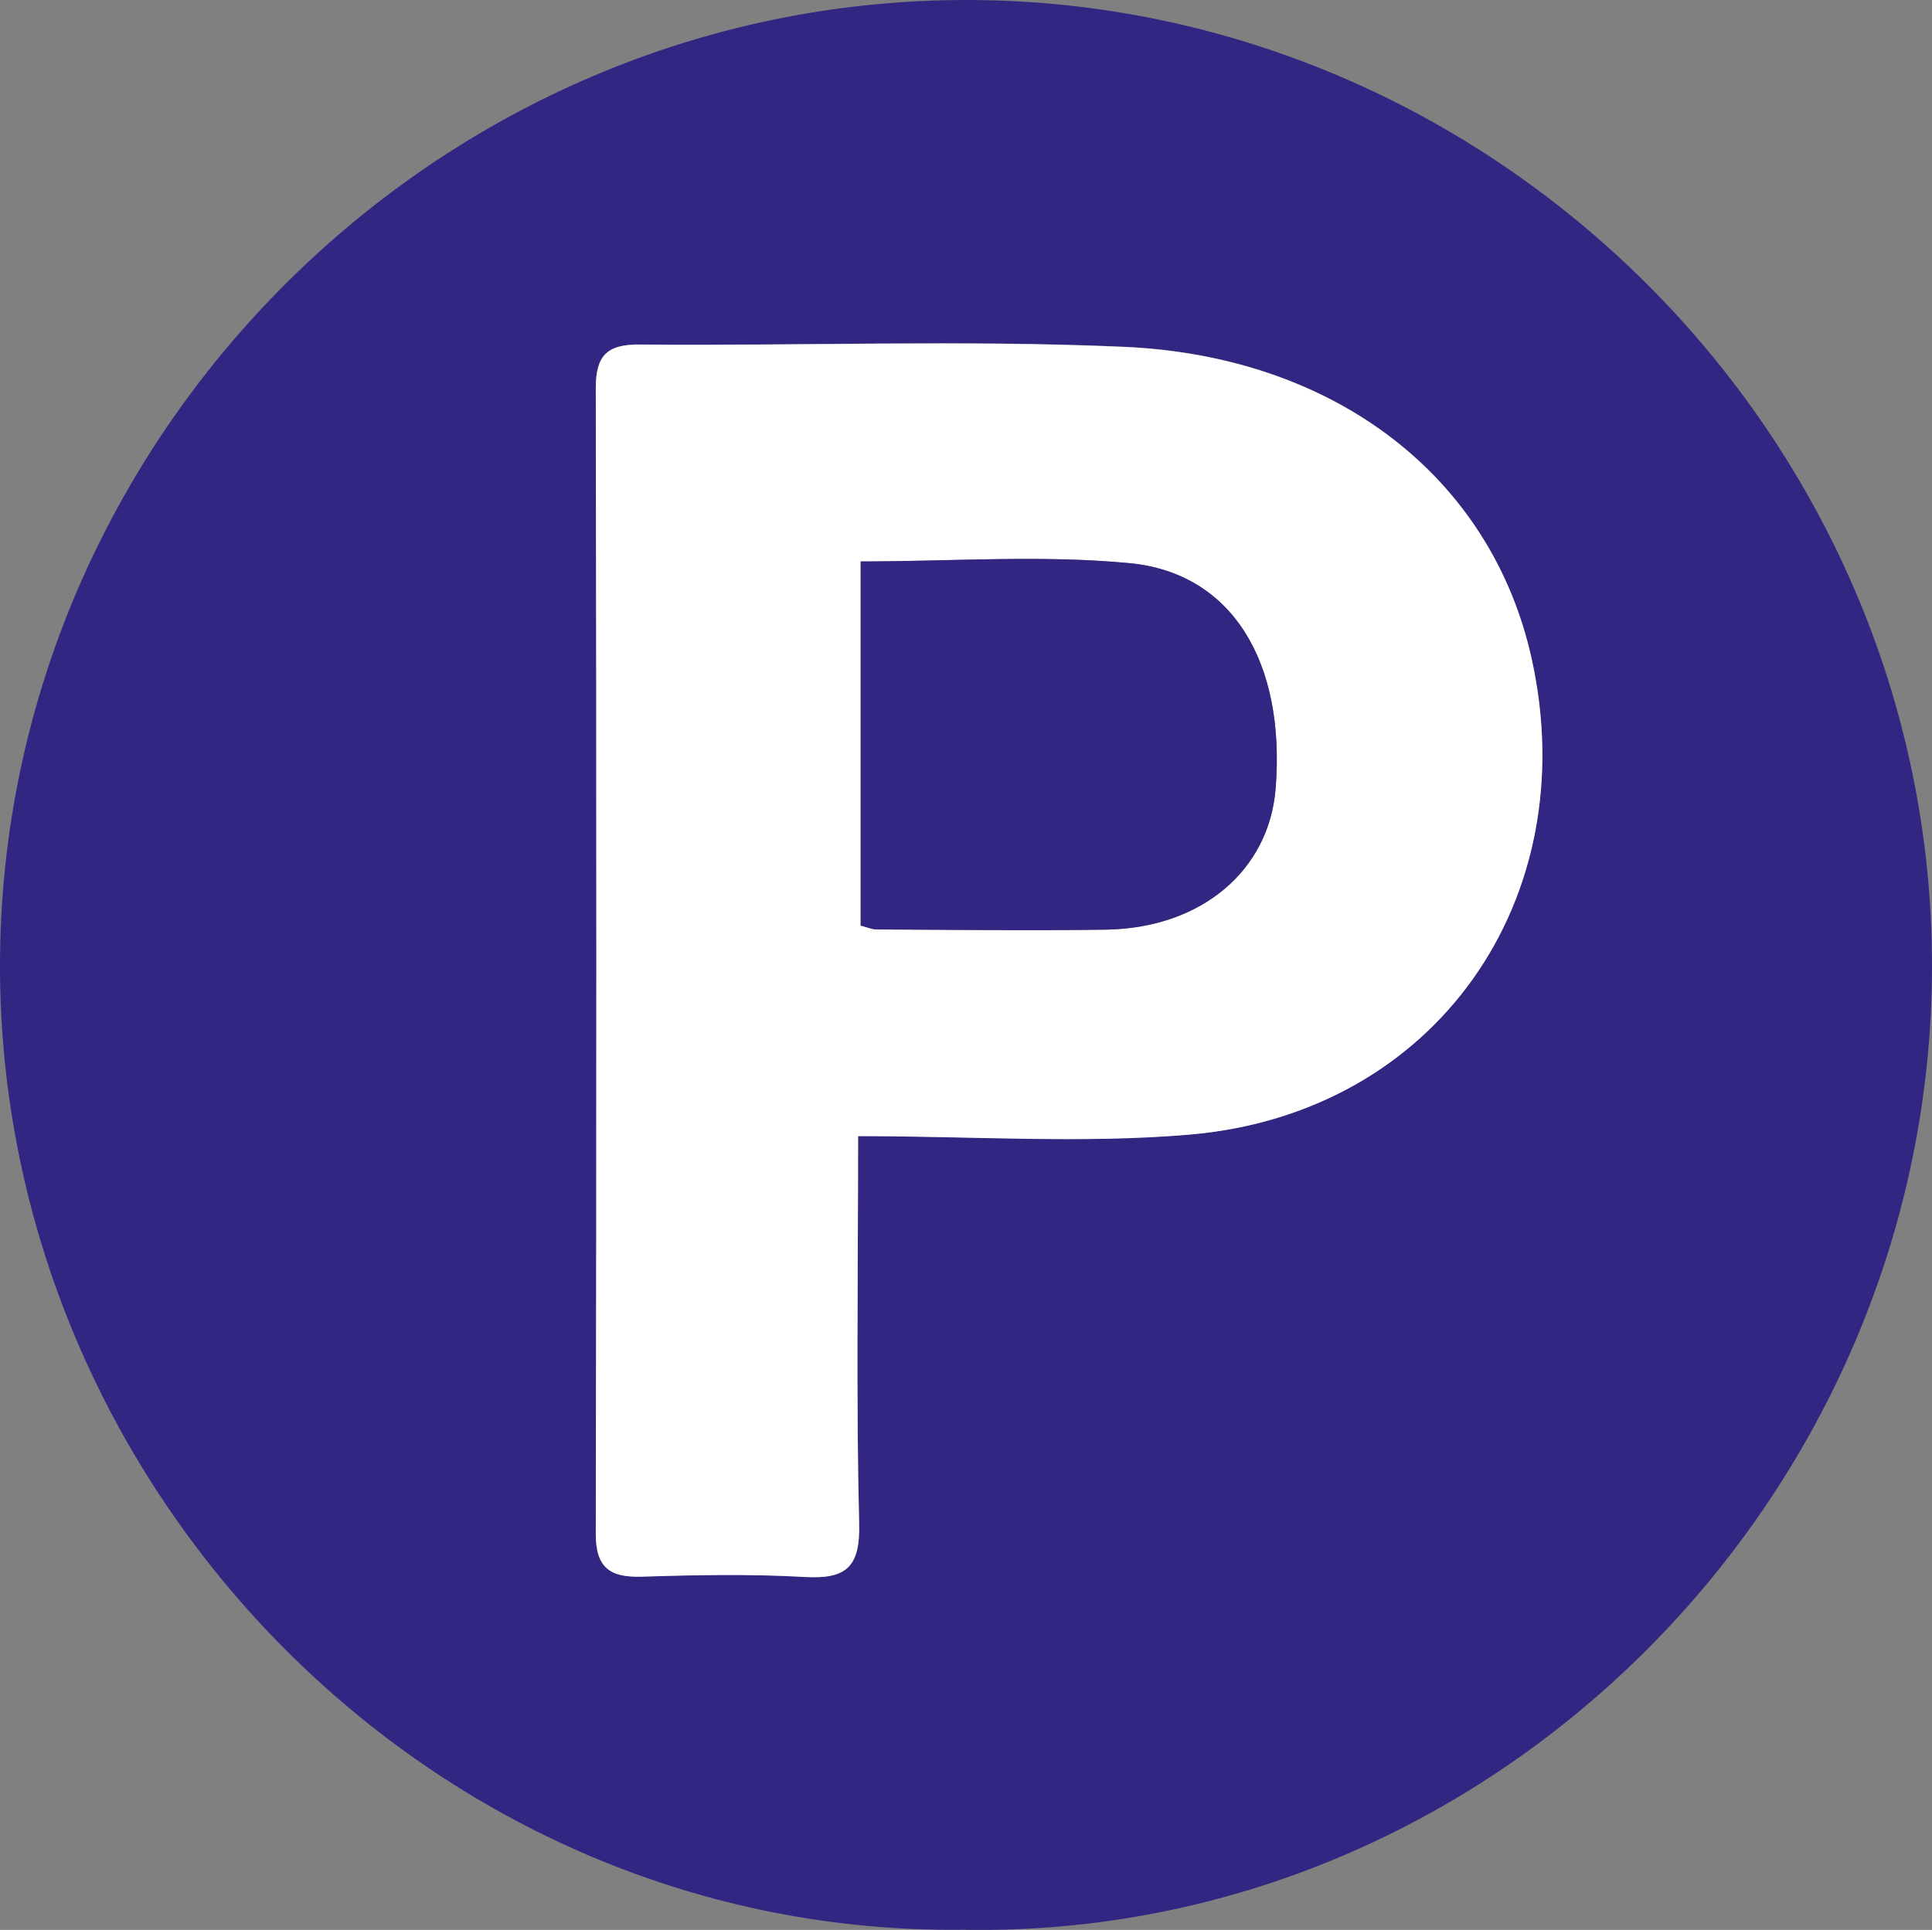 <?xml version="1.0" encoding="UTF-8"?>
<svg id="Calque_1" data-name="Calque 1" xmlns="http://www.w3.org/2000/svg" viewBox="0 0 201.51 201.34">
  <rect x="0" y="0" width="201.51" height="201.34" fill="#808080" stroke="none"/>
  <defs>
    <style>
      .cls-1 {
        fill: #312783;
      }

      .cls-1, .cls-2 {
        stroke-width: 0px;
      }

      .cls-2 {
        fill: #fff;
      }
    </style>
  </defs>
  <path class="cls-1" d="M100.71,201.32C45.21,202.11-.11,155.46,0,100.58.11,45.52,45.69-.15,101.06,0c54.92.15,100.42,45.55,100.45,100.69.03,55.44-45.78,101.5-100.8,100.64ZM89.5,118.51c12.04,0,23.39.8,34.59-.16,25.7-2.21,41.2-24.59,35.66-49.66-4.18-18.88-20.42-31.54-42.52-32.52-16.79-.74-33.64-.09-50.46-.24-3.5-.03-4.64,1.17-4.63,4.6.08,39.81.08,79.62,0,119.43,0,3.57,1.46,4.62,4.8,4.51,5.66-.17,11.34-.29,16.98.03,4.28.25,5.8-.95,5.69-5.52-.32-12.95-.11-25.92-.11-40.49Z"/>
  <path class="cls-2" d="M89.5,118.51c0,14.57-.21,27.53.11,40.49.11,4.56-1.42,5.76-5.69,5.52-5.64-.32-11.33-.21-16.98-.03-3.34.1-4.81-.94-4.8-4.51.08-39.81.08-79.62,0-119.43,0-3.44,1.13-4.64,4.63-4.6,16.82.15,33.67-.5,50.46.24,22.1.98,38.34,13.64,42.52,32.52,5.55,25.07-9.96,47.45-35.66,49.66-11.2.96-22.55.16-34.59.16ZM89.77,58.57v38c.72.18,1.18.4,1.65.4,7.98.03,15.97.14,23.95.02,9.91-.16,16.99-6.15,17.68-14.71,1.05-13.15-4.5-22.49-15.23-23.52-9.18-.88-18.52-.18-28.05-.18Z"/>
  <path class="cls-1" d="M89.77,58.57c9.53,0,18.86-.7,28.05.18,10.73,1.03,16.28,10.37,15.23,23.52-.68,8.56-7.76,14.56-17.68,14.71-7.98.13-15.97.01-23.95-.02-.46,0-.93-.22-1.65-.4v-38Z"/>
</svg>
